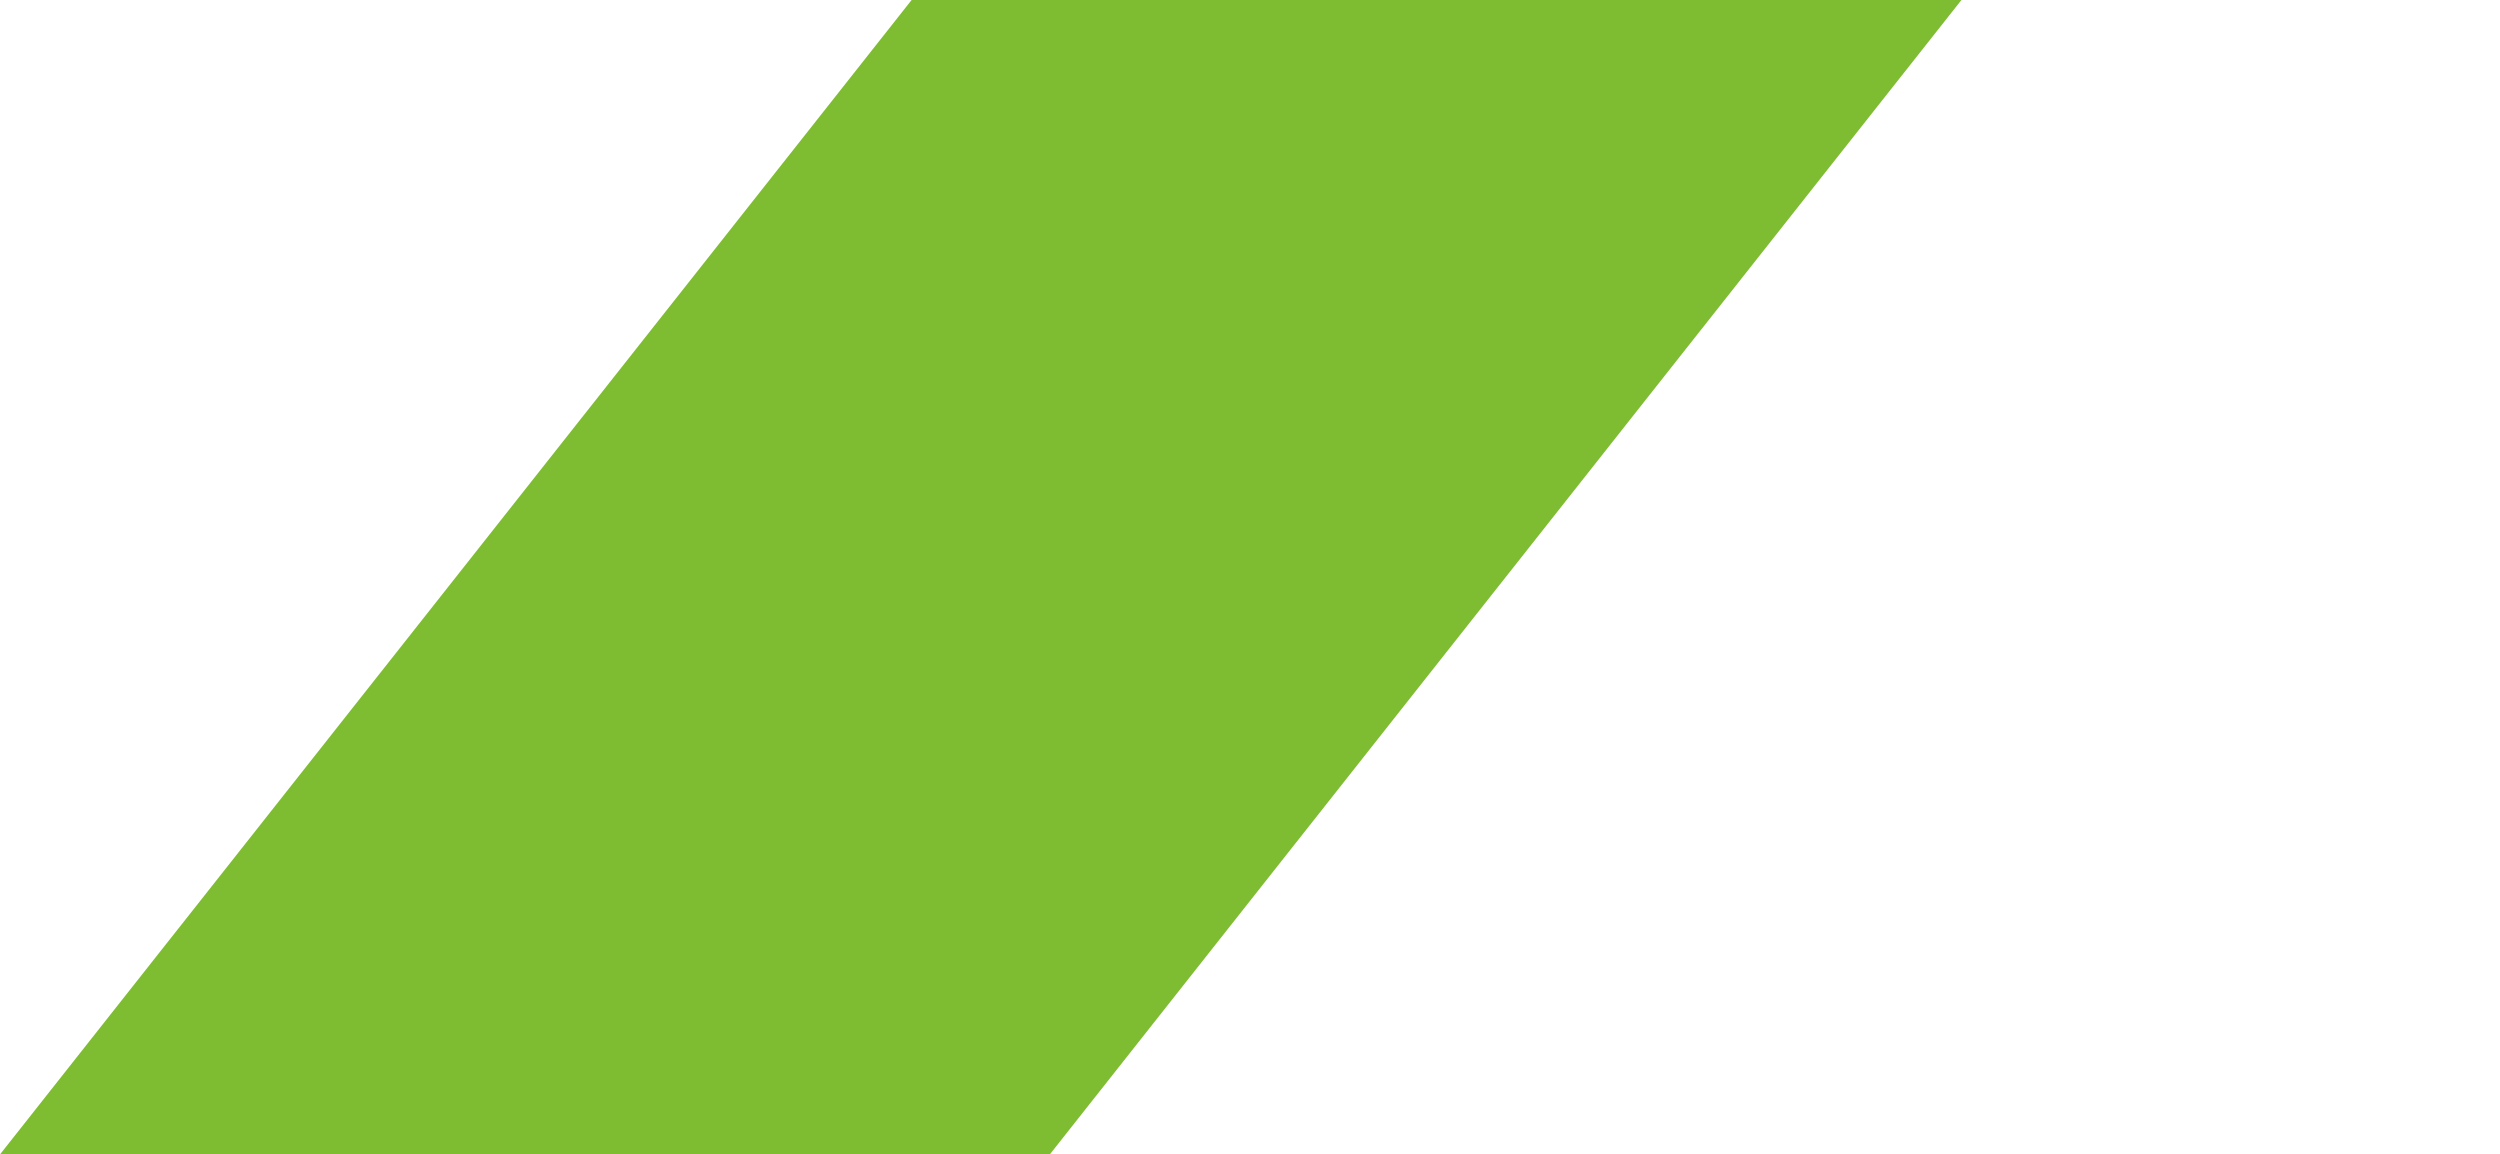 <svg width="340" height="157" viewBox="0 0 340 157" fill="none" xmlns="http://www.w3.org/2000/svg">
<path d="M197.028 -93L197.224 -92.752L0 157H142.776L340 -92.752L339.805 -93H197.028Z" fill="#7EBC31"/>
</svg>
